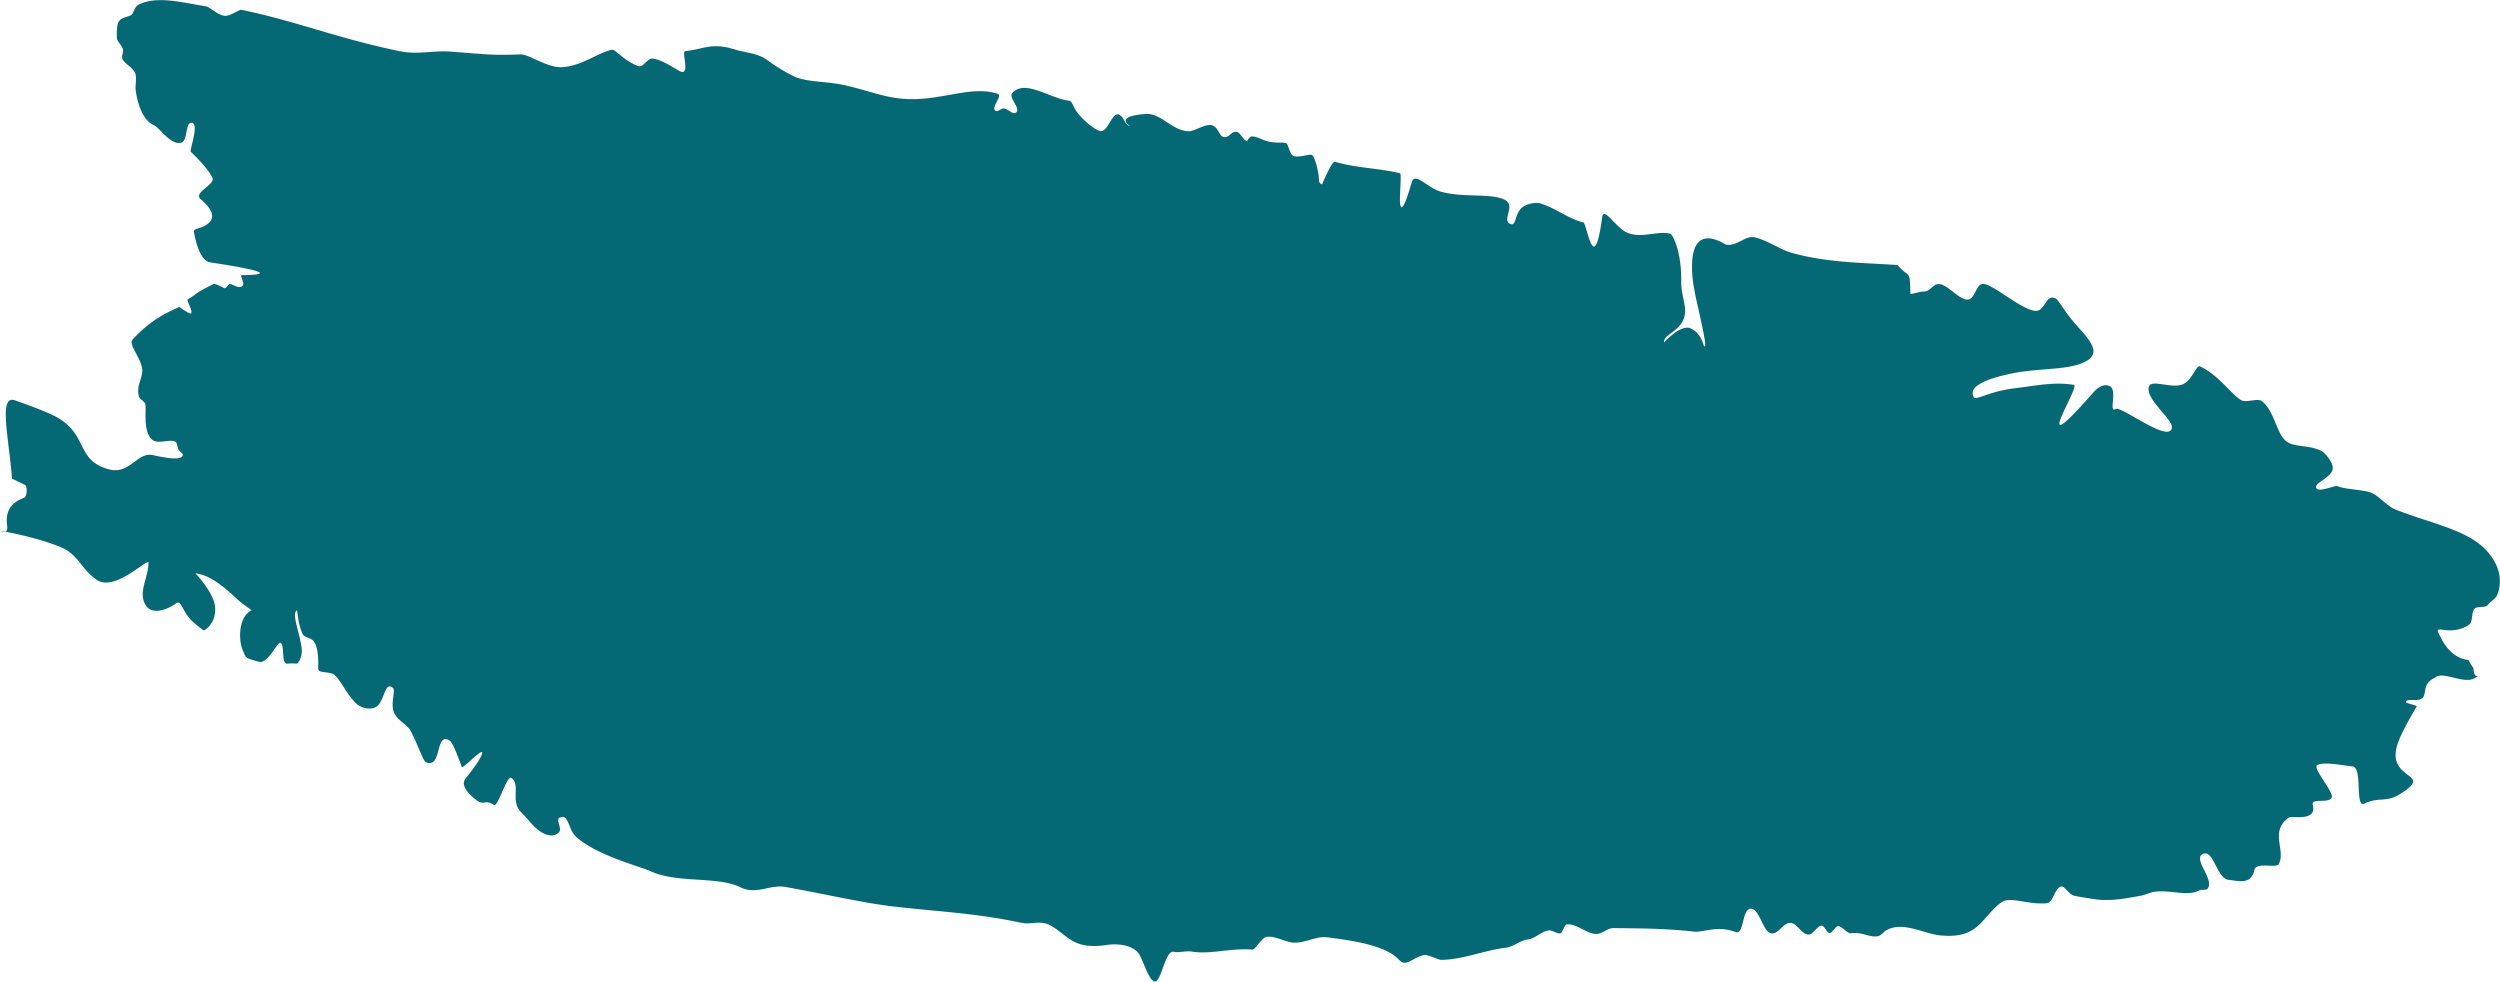 <svg id="brac" xmlns="http://www.w3.org/2000/svg" width="263.72" height="103.554" viewBox="0 0 69.776 27.399"><path d="M69.038 18.662c0 .36.278.126.013.273-.279.154-.832-.183-1.049-.048-.081.051-.208.099-.275.236-.053.107-.042.304-.117.362-.153.117-.405-.013-.46.103-.023.047.324.093.298.136-.31.516-.533.956-.574 1.2-.146.868 1.053.651.113 1.238-.4.248-.587.07-.996.266-.278.132-.028-1.042-.347-1.042-.133 0-.802-.149-.973-.027-.13.093.488.76.404.908-.093.165-.576-.003-.526.194.123.49-.576.294-.663.354-.561.393-.071.928-.289 1.305-.069.12-.631-.077-.68.168-.086.431-.484.285-.707.27-.342-.025-.423-.875-.73-.723-.29.146.34.717.134.968-.04.049-.178.019-.227.045-.325.18-.735-.009-1.224.037-.138.013-.271.088-.402.112-.453.085-.866.157-1.264.103-.126-.017-.467-.07-.603-.1-.167-.037-.274-.311-.392-.25-.17.087-.207.442-.367.458-.55.053-1.028-.21-1.285-.017-.566.426-.613 1.023-1.701.915-.461-.046-1.029-.4-1.495-.146-.08.044-.152.152-.241.169-.234.044-.423-.123-.748-.082-.106.014-.253-.196-.36-.199-.08-.002-.161.196-.241.193-.072-.003-.144-.205-.215-.207-.13-.003-.246.258-.374.25-.205-.012-.303-.317-.507-.326-.191-.01-.33.312-.52.294-.243-.022-.328-.681-.577-.691-.26-.011-.189.75-.43.651a1.32 1.32 0 0 0-.518-.083c-.243.012-.499.09-.628.074-.712-.084-1.443-.094-2.271-.1-.158-.001-.318.17-.48.164-.269-.01-.531-.289-.814-.27-.067.004-.12.25-.189.254-.088.007-.217-.092-.307-.084-.21.02-.383.23-.601.255-.21.024-.396.208-.613.23-.538.058-1.216.336-1.794.337-.088 0-.375-.156-.478-.135-.324.067-.502.352-.696.137-.367-.405-1.289-.542-2.018-.632-.291-.036-.595.156-.91.15-.242-.004-.529-.202-.779-.16-.126.02-.293.333-.384.353-.645-.047-1.156.143-1.708.055-.161-.025-.344.04-.493.007-.255-.054-.355.943-.562.82-.18-.108-.304-.657-.445-.808-.212-.226-.616-.241-.854-.204-.965.15-1.09-.278-1.586-.546-.278-.15-.535-.014-.804-.071-1.307-.277-2.325-.31-3.59-.458-.857-.1-1.91-.35-3.007-.544-.416-.073-.804.228-1.24.013-.649-.32-1.75-.104-2.518-.451-.348-.157-1.476-.432-2.068-.954-.243-.215-.194-.656-.463-.544-.123.051.063.29-.014.398a.281.281 0 0 1-.258.1c-.34-.051-.524-.362-.807-.646-.311-.313.003-.775-.277-.96-.12-.08-.37.832-.484.757-.262-.173-.258.038-.494-.142-.078-.06-.486-.367-.288-.606.405-.487.513-.753.434-.73-.11.031-.526.477-.547.416-.128-.352-.252-.681-.344-.737-.408-.247-.196.782-.65.61-.09-.035-.218-.482-.44-.89-.085-.157-.391-.3-.465-.522-.088-.261.058-.596-.02-.663-.218-.187-.23.267-.406.47-.151.175-.468.105-.616-.035-.288-.273-.399-.609-.613-.801-.114-.102-.456-.04-.453-.167.006-.279 0-.591-.116-.76-.082-.12-.273-.105-.325-.228-.178-.415-.104-.777-.193-.6-.074.148.134.656.173 1.03.023.226-.105.415-.138.411a1.359 1.359 0 0 0-.267 0c-.167.015-.063-.49-.18-.578-.086-.066-.354.604-.617.525-.374-.112-.341-.08-.443-.322-.128-.306-.112-.942.25-1.114 0 0-.273-.193-.333-.248-.514-.477-.844-.733-1.24-.785 0 0 .515.54.55.938.04.453-.294.674-.324.652-.12-.09-.332-.24-.454-.418-.14-.2-.189-.421-.304-.337-.242.178-.808.426-.924-.126-.063-.3.149-.661.149-1.003 0-.16-.93.82-1.437.481-.463-.309-.496-.705-1.03-.923-.863-.353-2.107-.52-1.523-.413 0 0 .06-.04.047-.153-.025-.22-.064-.613.472-.804.081-.03.101-.322.02-.362l-.357-.173-.015-.163c-.102-1.105-.344-2.169.09-2.022.35.118.684.246.99.381 1.112.493.65 1.267 1.62 1.541.59.167.786-.454 1.208-.399.072.01.912.228.869-.02-.004-.024-.095-.081-.122-.143-.038-.092-.025-.195-.11-.219-.198-.056-.492.102-.649-.07-.221-.243-.133-.79-.16-.957-.012-.084-.157-.142-.18-.222-.094-.334.151-.536.079-.833-.076-.31-.372-.63-.255-.757.558-.604 1.013-.767 1.29-.905.021-.01.3.216.342.176.055-.052-.124-.372-.104-.384.295-.172.179-.165.731-.435.03-.014.125.028.297.115.051.026.12-.131.164-.117.145.046.262.134.348.054.073-.069-.085-.3-.027-.3.623-.002 1.01-.074-.883-.358-.24-.036-.378-.468-.45-.856-.013-.07.103-.076.211-.12.25-.102.535-.314-.02-.788-.22-.188.432-.407.326-.606-.121-.227-.374-.498-.6-.715-.043-.042.237-.774.034-.81-.209-.036-.103.505-.309.556-.294.074-.598-.426-.764-.494-.231-.095-.426-.44-.5-.964-.017-.126.033-.353-.011-.472-.06-.162-.256-.248-.344-.376-.068-.1.023-.196-.002-.301-.024-.105-.165-.218-.168-.312-.022-.602.105-.514.386-.636.092-.04.082-.237.244-.31.51-.23 1.132-.059 1.864.062.081.013.273.201.468.256.176.05.441-.176.515-.16 1.505.307 2.745.818 4.45 1.16.461.092.916-.028 1.357.004 1.155.086 1.157.106 1.982.08.235-.007.732.37 1.143.356.564-.02 1.066-.438 1.422-.486.078-.01.33.313.712.453.16.059.25-.232.42-.206.34.053.736.383.822.375.187-.016-.027-.57.076-.583.592-.072.735-.248 1.412-.04.28.086.61.088.9.304.213.158.514.344.748.45.304.137.873.141 1.204.2.631.114 1.09.318 1.628.394 1.132.162 2.025-.382 2.828-.118.15.05-.185.362-.068.468.06.055.157-.062.24-.059.12.004.254.192.345.112.14-.123-.232-.415-.103-.55.368-.385 1.054.17 1.58.22.089.01.117.192.24.345.18.227.462.455.618.5.228.064.342-.552.537-.453.15.077.143.262.298.318.102.036-.538-.264.44-.338.436-.033.748.482 1.218.482.16 0 .508-.254.68-.15.153.091.165.298.292.312.167.018.193-.171.359-.143.098.017.19.242.29.262.157.032-.114.054.079-.113.093-.081.336.078.503.117.226.054.383.015.503.047.063.017.098.335.219.363.175.041.405-.06.497-.035.054.015.137.25.185.532.026.152-.01.267.104.29 0 0 .272-.653.354-.63.653.185 1.192.171 1.818.32.06.014-.038.772.018.915.033.082.107.05.312-.661.088-.306.428.153.817.262.634.176 1.414.03 1.789.23.315.169-.145.605.182.68.11.025.103-.263.253-.432.135-.15.427-.184.524-.158.407.11.832.45 1.22.535.11.024.296 1.597.531-.144.043-.315.374.295.696.432.406.172.845-.063 1.205.03.066.017.317.501.303 1.34-.005.327.13.642.107.868-.052.522-.617.576-.587.828 0 0 .467-.522.745-.394.352.162.345.556.396.498.04-.046-.045-.423-.16-.958-.083-.379-.207-.837-.197-1.313.024-1.204.898-.58.938-.57.295.075.548-.257.803-.2.365.082.714.34 1.024.429.987.28 1.938.276 2.968.345.344.4.342.084.36.81.09-.01.302-.073.35-.07.249.02.28-.306.56-.18.219.097.478.409.687.405.225-.004.23-.486.467-.435.325.07 1.01.694 1.409.748.299.041.304-.52.6-.331.066.041.256.383.521.685.333.379.719.749.387 1-.425.32-1.346.225-2.147.392-.977.203-1.182.44-1.068.658.06.116.415-.156 1.152-.243.559-.066 1.105-.188 1.646-.093.189.034-1.33 2.344.529.227.263-.3.433-.21.47-.194.228.103-.043.767.166.639.141-.087 1.279.798 1.524.608.267-.207-.676-.806-.599-1.214.046-.24.572.03.913-.07.296-.087.406-.566.52-.513.499.234.82.72 1.128.933.144.1.464-.054.584.031.342.242.404.839.65 1.09.226.228.63.11 1.035.311.057.028.356.329.297.525-.068.225-.498.355-.455.495.048.158.526-.078.604-.042.207.097.736.093.948.191.242.113.429.37.663.462 1.252.49 2.391.612 2.823 1.573.053.118.165.47.006.827-.038.087-.192.174-.252.258-.067.094-.297.027-.371.11-.099.11-.042.366-.144.436-.496.345-.965.005-.871.22.14.32.386.725.84.774z" fill="#006673" fill-opacity=".983" stroke="#000" stroke-width=".009" stroke-linecap="round" stroke-linejoin="round" stroke-dashoffset="47.811" stroke-opacity=".106"/></svg>